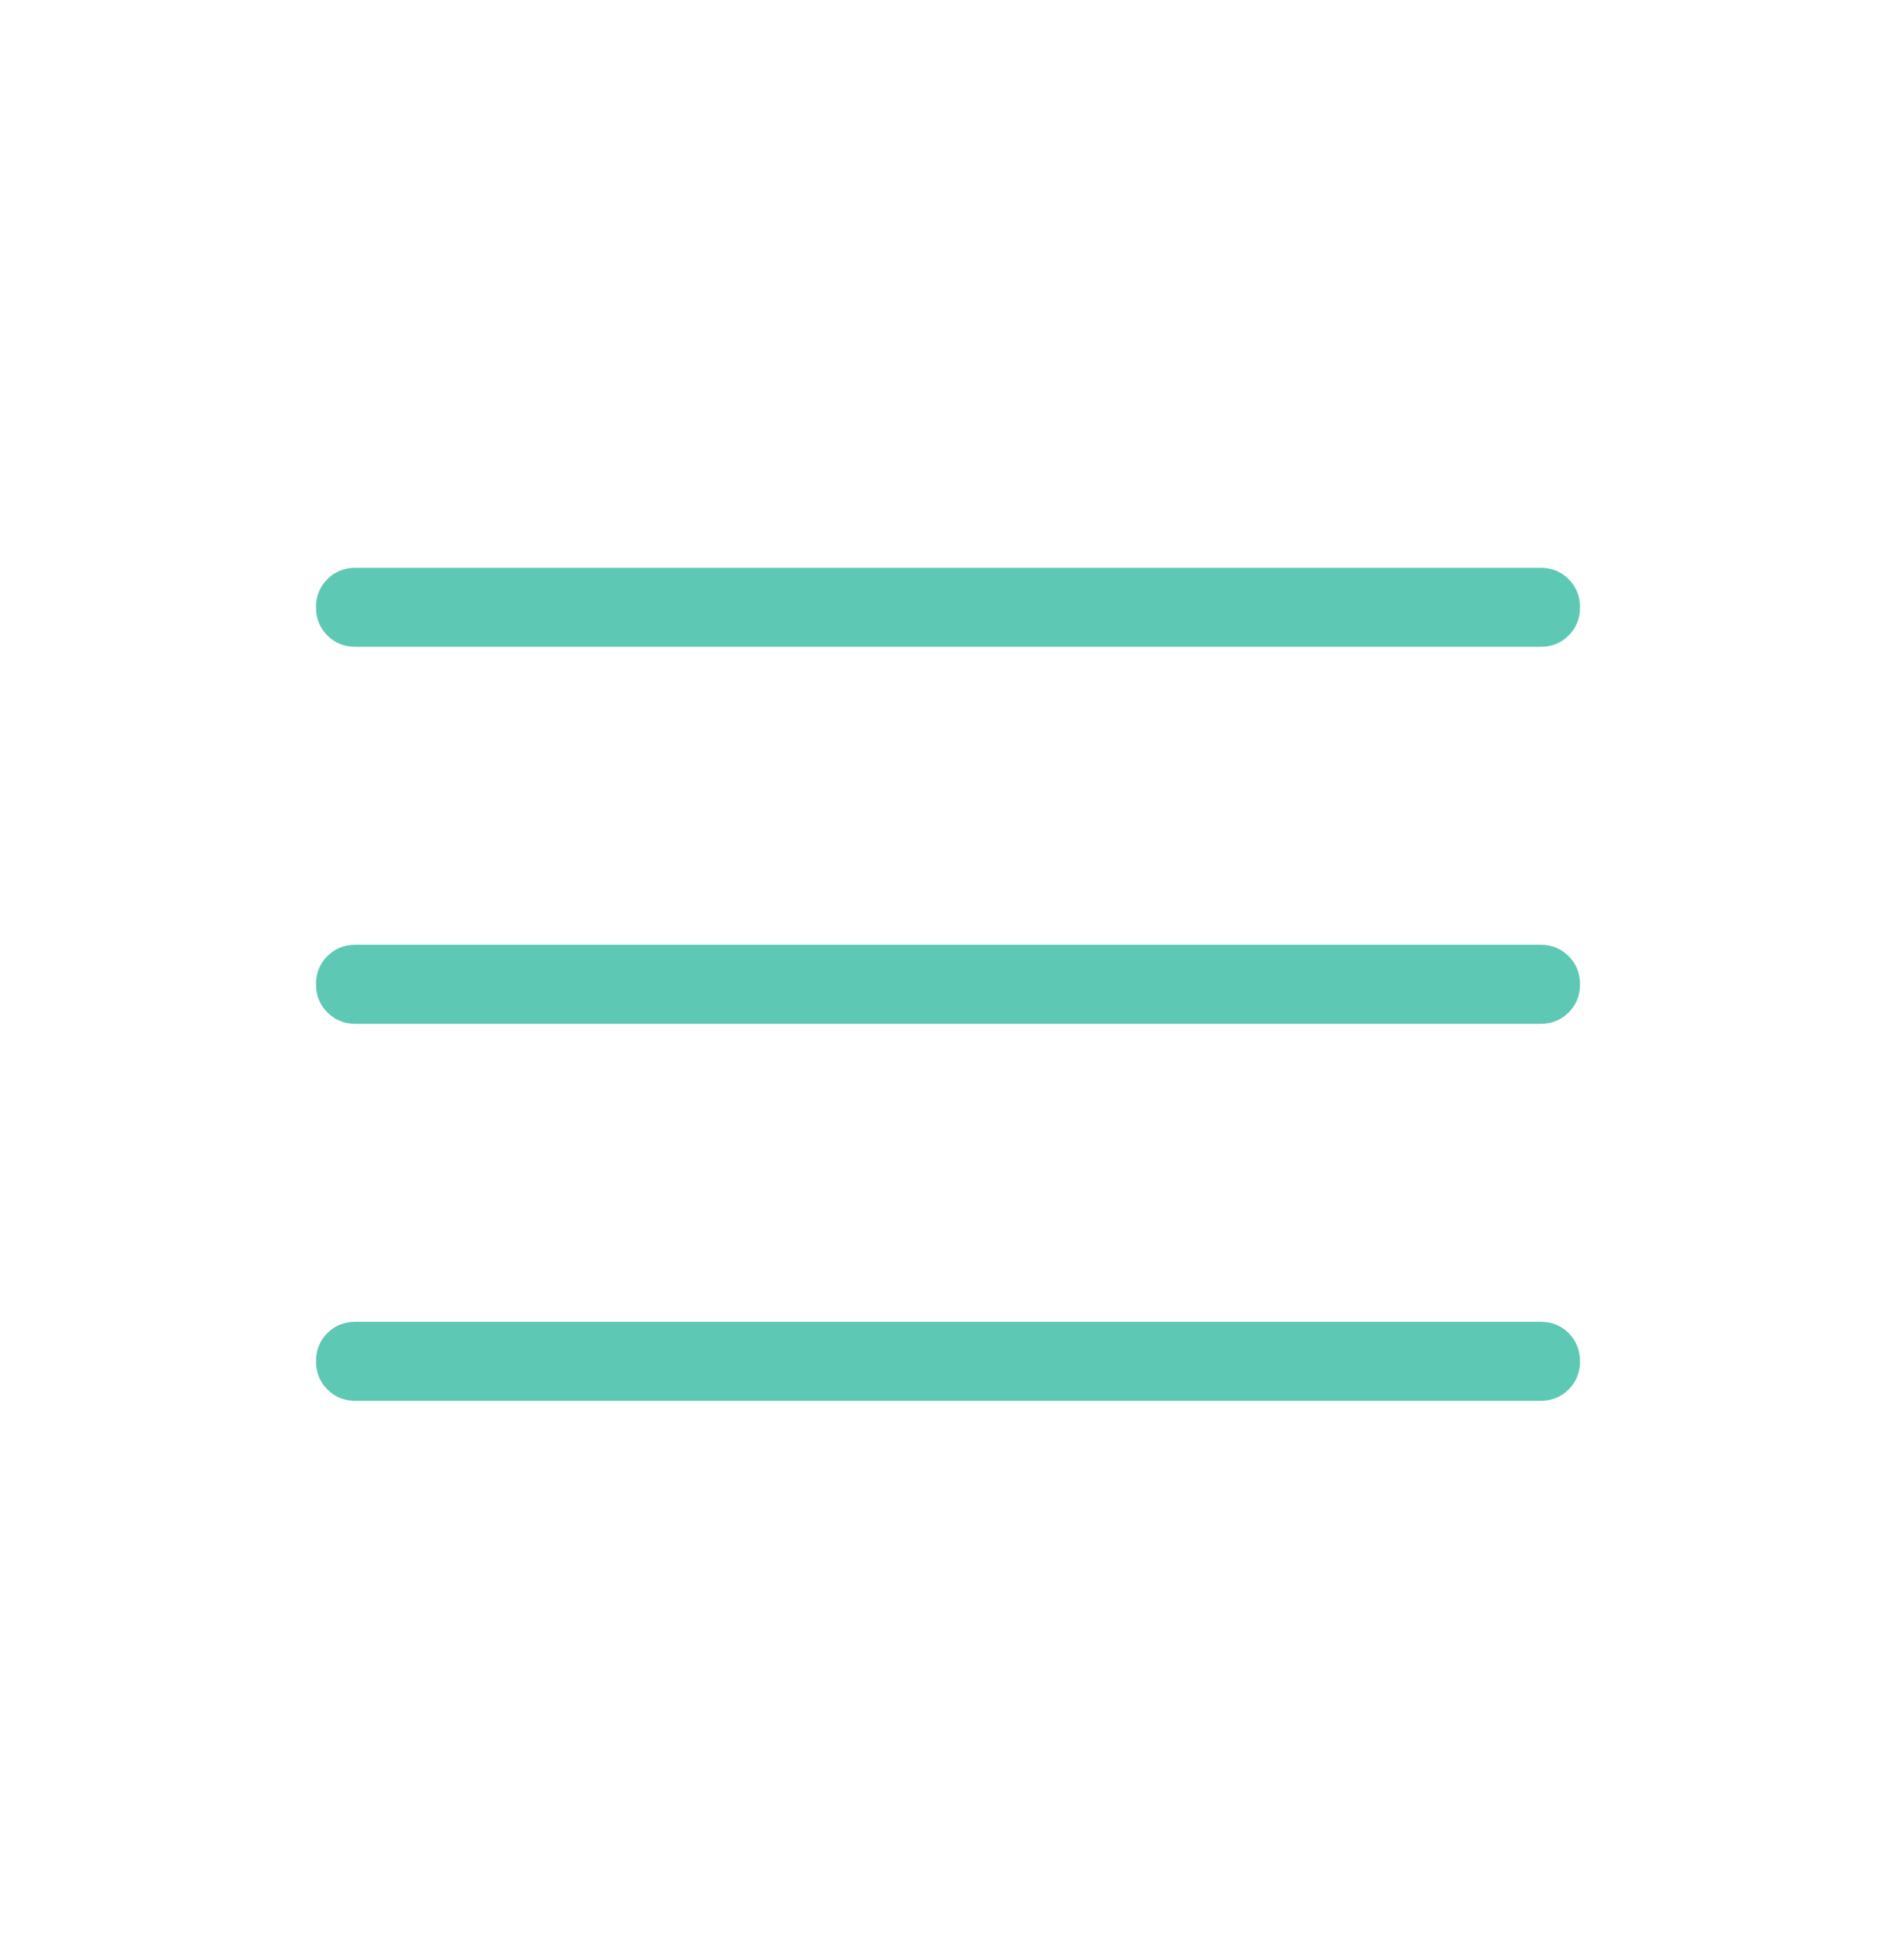 <svg width="30" height="31" viewBox="0 0 30 31" fill="none" xmlns="http://www.w3.org/2000/svg">
<path d="M5.625 22.153C5.448 22.153 5.299 22.093 5.18 21.973C5.06 21.853 5 21.704 5 21.527C5 21.349 5.06 21.201 5.18 21.082C5.299 20.962 5.448 20.903 5.625 20.903H24.375C24.552 20.903 24.701 20.962 24.82 21.082C24.94 21.203 25 21.351 25 21.528C25 21.706 24.94 21.854 24.82 21.974C24.701 22.093 24.552 22.153 24.375 22.153H5.625ZM5.625 16.191C5.448 16.191 5.299 16.131 5.18 16.011C5.06 15.891 5 15.742 5 15.565C5 15.388 5.06 15.239 5.18 15.12C5.299 15.001 5.448 14.941 5.625 14.941H24.375C24.552 14.941 24.701 15.001 24.82 15.121C24.94 15.241 25 15.389 25 15.567C25 15.744 24.94 15.893 24.82 16.012C24.701 16.131 24.552 16.191 24.375 16.191H5.625ZM5.625 10.229C5.448 10.229 5.299 10.169 5.18 10.05C5.06 9.93 5 9.781 5 9.604C5 9.426 5.06 9.278 5.18 9.159C5.299 9.039 5.448 8.979 5.625 8.979H24.375C24.552 8.979 24.701 9.039 24.82 9.159C24.94 9.279 25 9.428 25 9.605C25 9.783 24.94 9.931 24.82 10.05C24.701 10.17 24.552 10.229 24.375 10.229H5.625Z" fill="#5DC8B4"/>
</svg>
